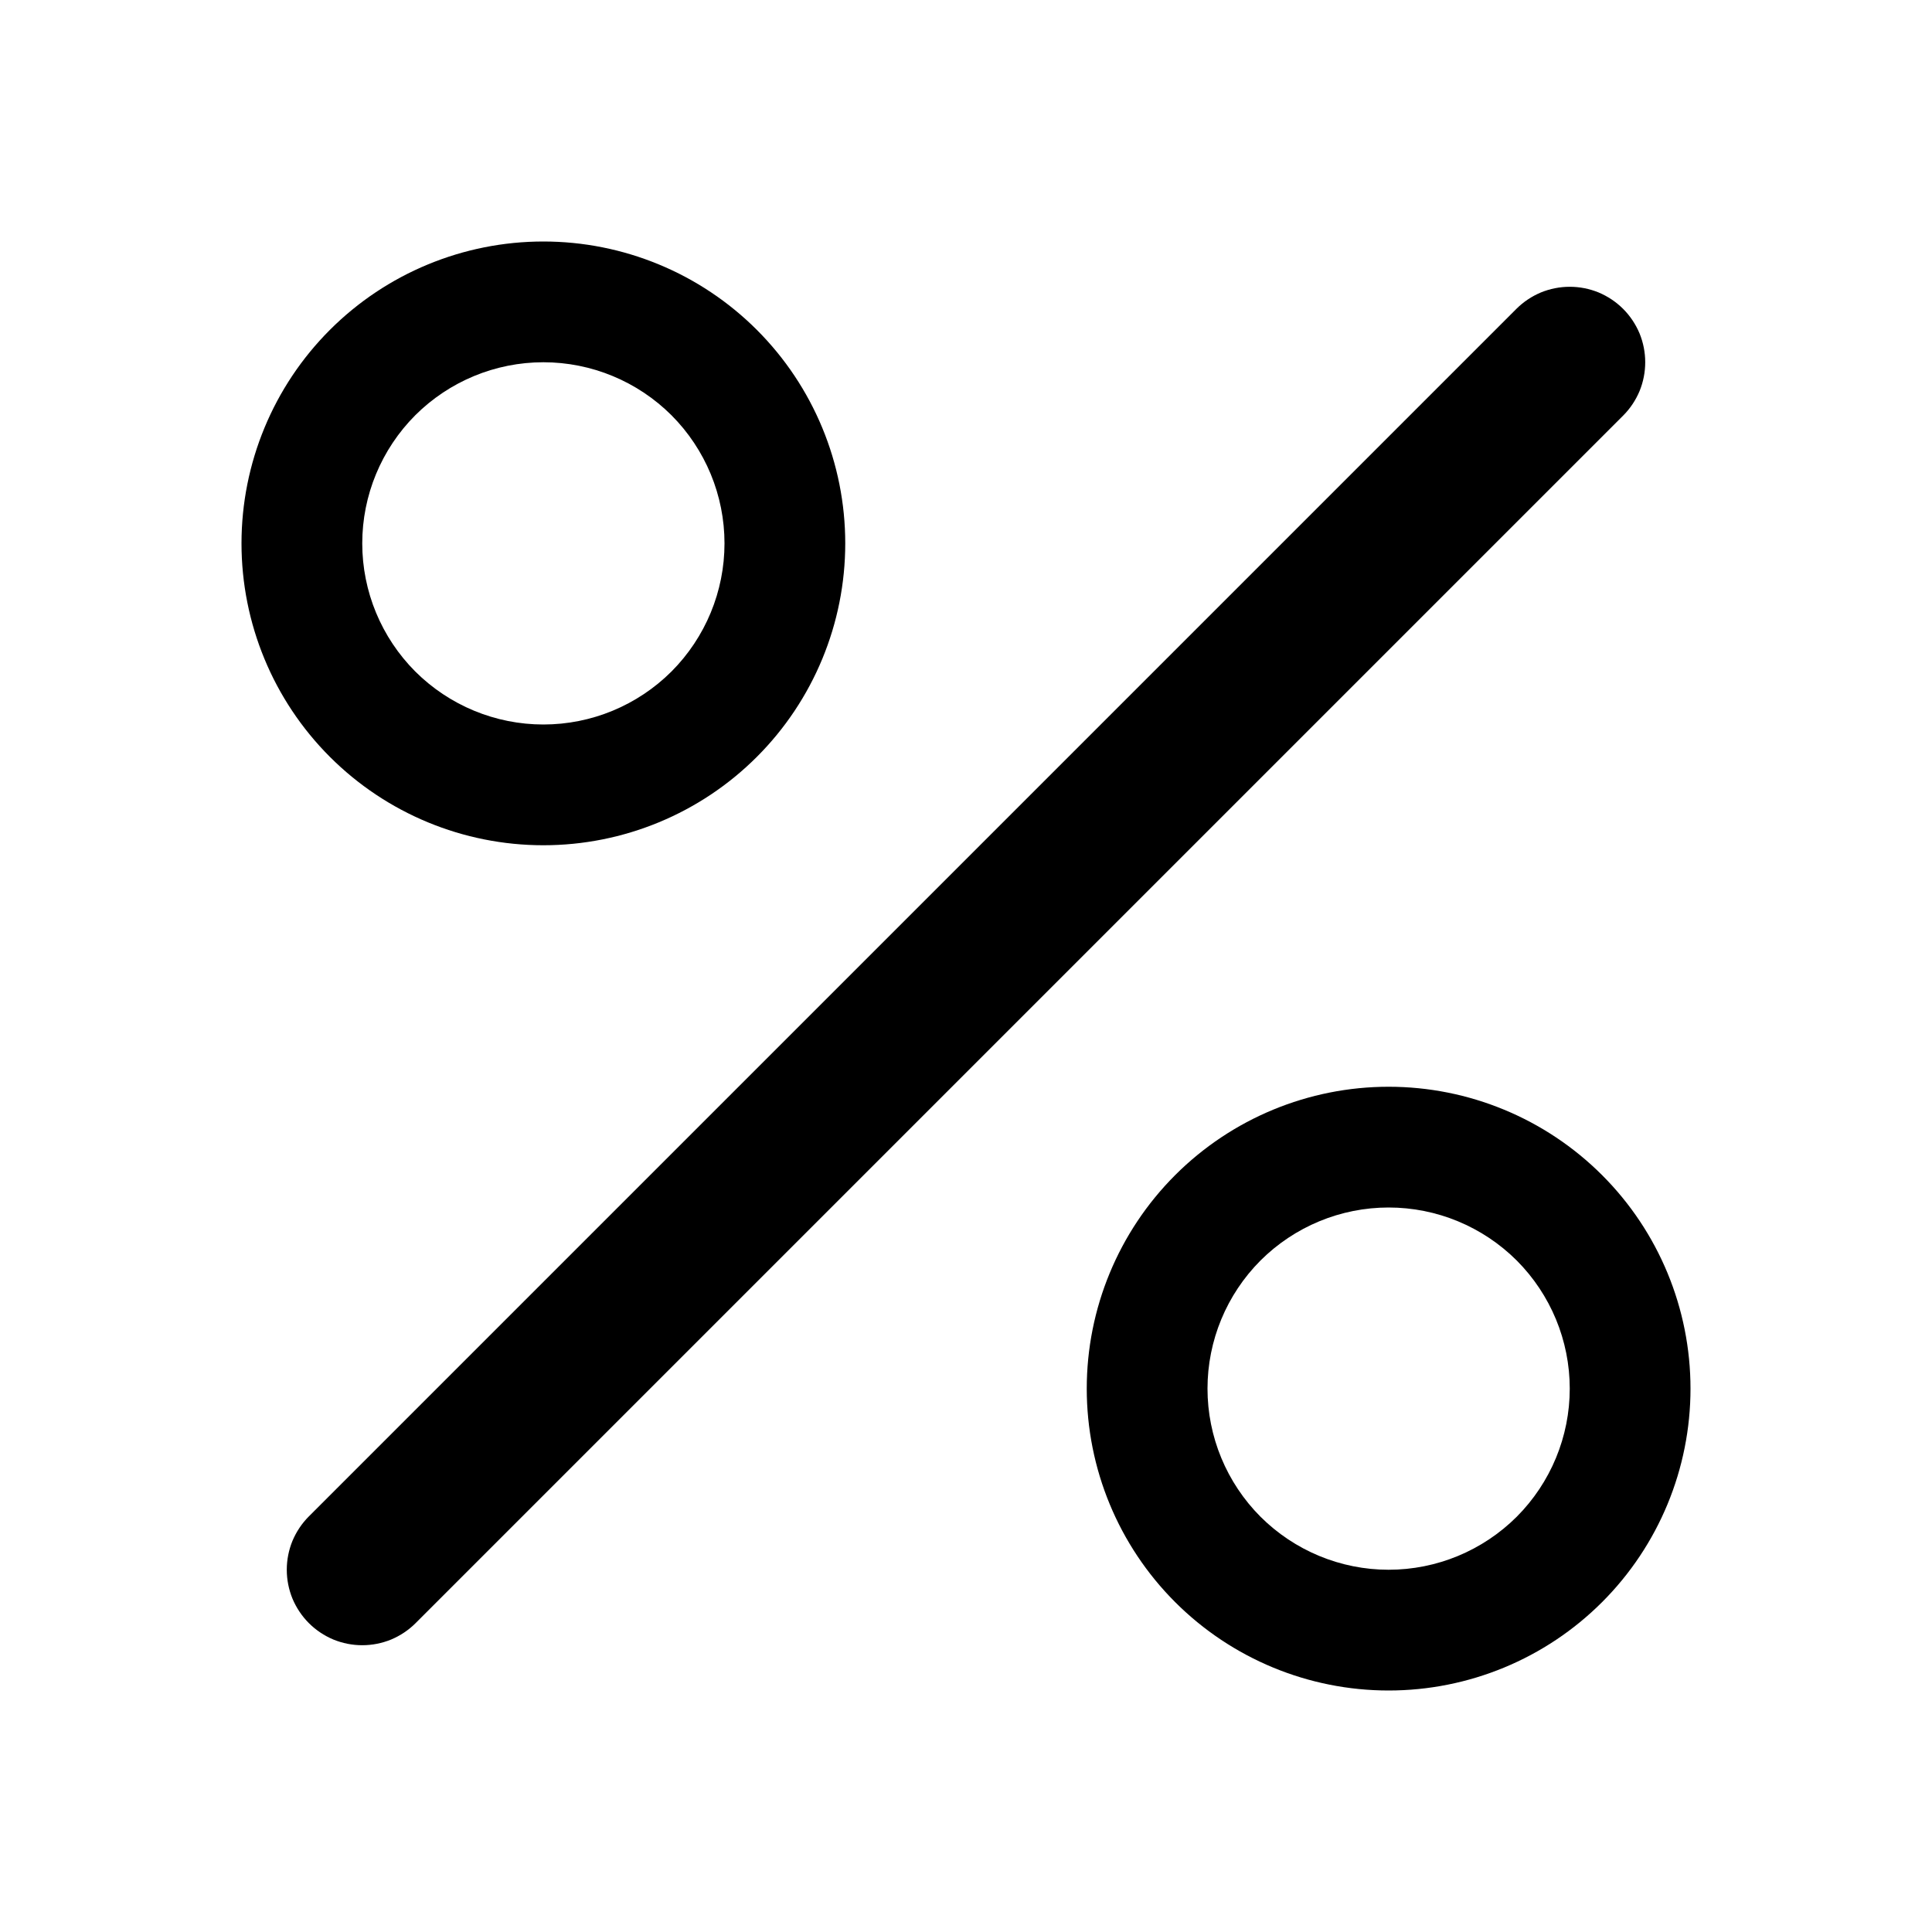 <svg width="16" height="16" viewBox="0 0 16 16" fill="none" xmlns="http://www.w3.org/2000/svg">
<path d="M13.442 2.558C13.5 2.616 13.546 2.685 13.578 2.761C13.609 2.837 13.625 2.918 13.625 3C13.625 3.082 13.609 3.163 13.578 3.239C13.546 3.315 13.5 3.384 13.442 3.442L3.442 13.442C3.384 13.5 3.315 13.546 3.239 13.578C3.163 13.609 3.082 13.625 3 13.625C2.918 13.625 2.837 13.609 2.761 13.578C2.685 13.546 2.616 13.5 2.558 13.442C2.5 13.384 2.454 13.315 2.422 13.239C2.391 13.163 2.375 13.082 2.375 13C2.375 12.918 2.391 12.837 2.422 12.761C2.454 12.685 2.5 12.616 2.558 12.558L12.558 2.558C12.616 2.5 12.685 2.454 12.761 2.422C12.837 2.391 12.918 2.375 13 2.375C13.082 2.375 13.163 2.391 13.239 2.422C13.315 2.454 13.384 2.5 13.442 2.558ZM4.5 6C4.102 6 3.721 5.842 3.439 5.561C3.158 5.279 3 4.898 3 4.5C3 4.102 3.158 3.721 3.439 3.439C3.721 3.158 4.102 3 4.5 3C4.898 3 5.279 3.158 5.561 3.439C5.842 3.721 6 4.102 6 4.5C6 4.898 5.842 5.279 5.561 5.561C5.279 5.842 4.898 6 4.5 6ZM4.5 7C5.163 7 5.799 6.737 6.268 6.268C6.737 5.799 7 5.163 7 4.5C7 3.837 6.737 3.201 6.268 2.732C5.799 2.263 5.163 2 4.5 2C3.837 2 3.201 2.263 2.732 2.732C2.263 3.201 2 3.837 2 4.5C2 5.163 2.263 5.799 2.732 6.268C3.201 6.737 3.837 7 4.5 7ZM11.5 13C11.102 13 10.721 12.842 10.439 12.561C10.158 12.279 10 11.898 10 11.5C10 11.102 10.158 10.721 10.439 10.439C10.721 10.158 11.102 10 11.5 10C11.898 10 12.279 10.158 12.561 10.439C12.842 10.721 13 11.102 13 11.5C13 11.898 12.842 12.279 12.561 12.561C12.279 12.842 11.898 13 11.5 13ZM11.5 14C12.163 14 12.799 13.737 13.268 13.268C13.737 12.799 14 12.163 14 11.5C14 10.837 13.737 10.201 13.268 9.732C12.799 9.263 12.163 9 11.5 9C10.837 9 10.201 9.263 9.732 9.732C9.263 10.201 9 10.837 9 11.5C9 12.163 9.263 12.799 9.732 13.268C10.201 13.737 10.837 14 11.5 14Z" fill="black"/>
</svg>
